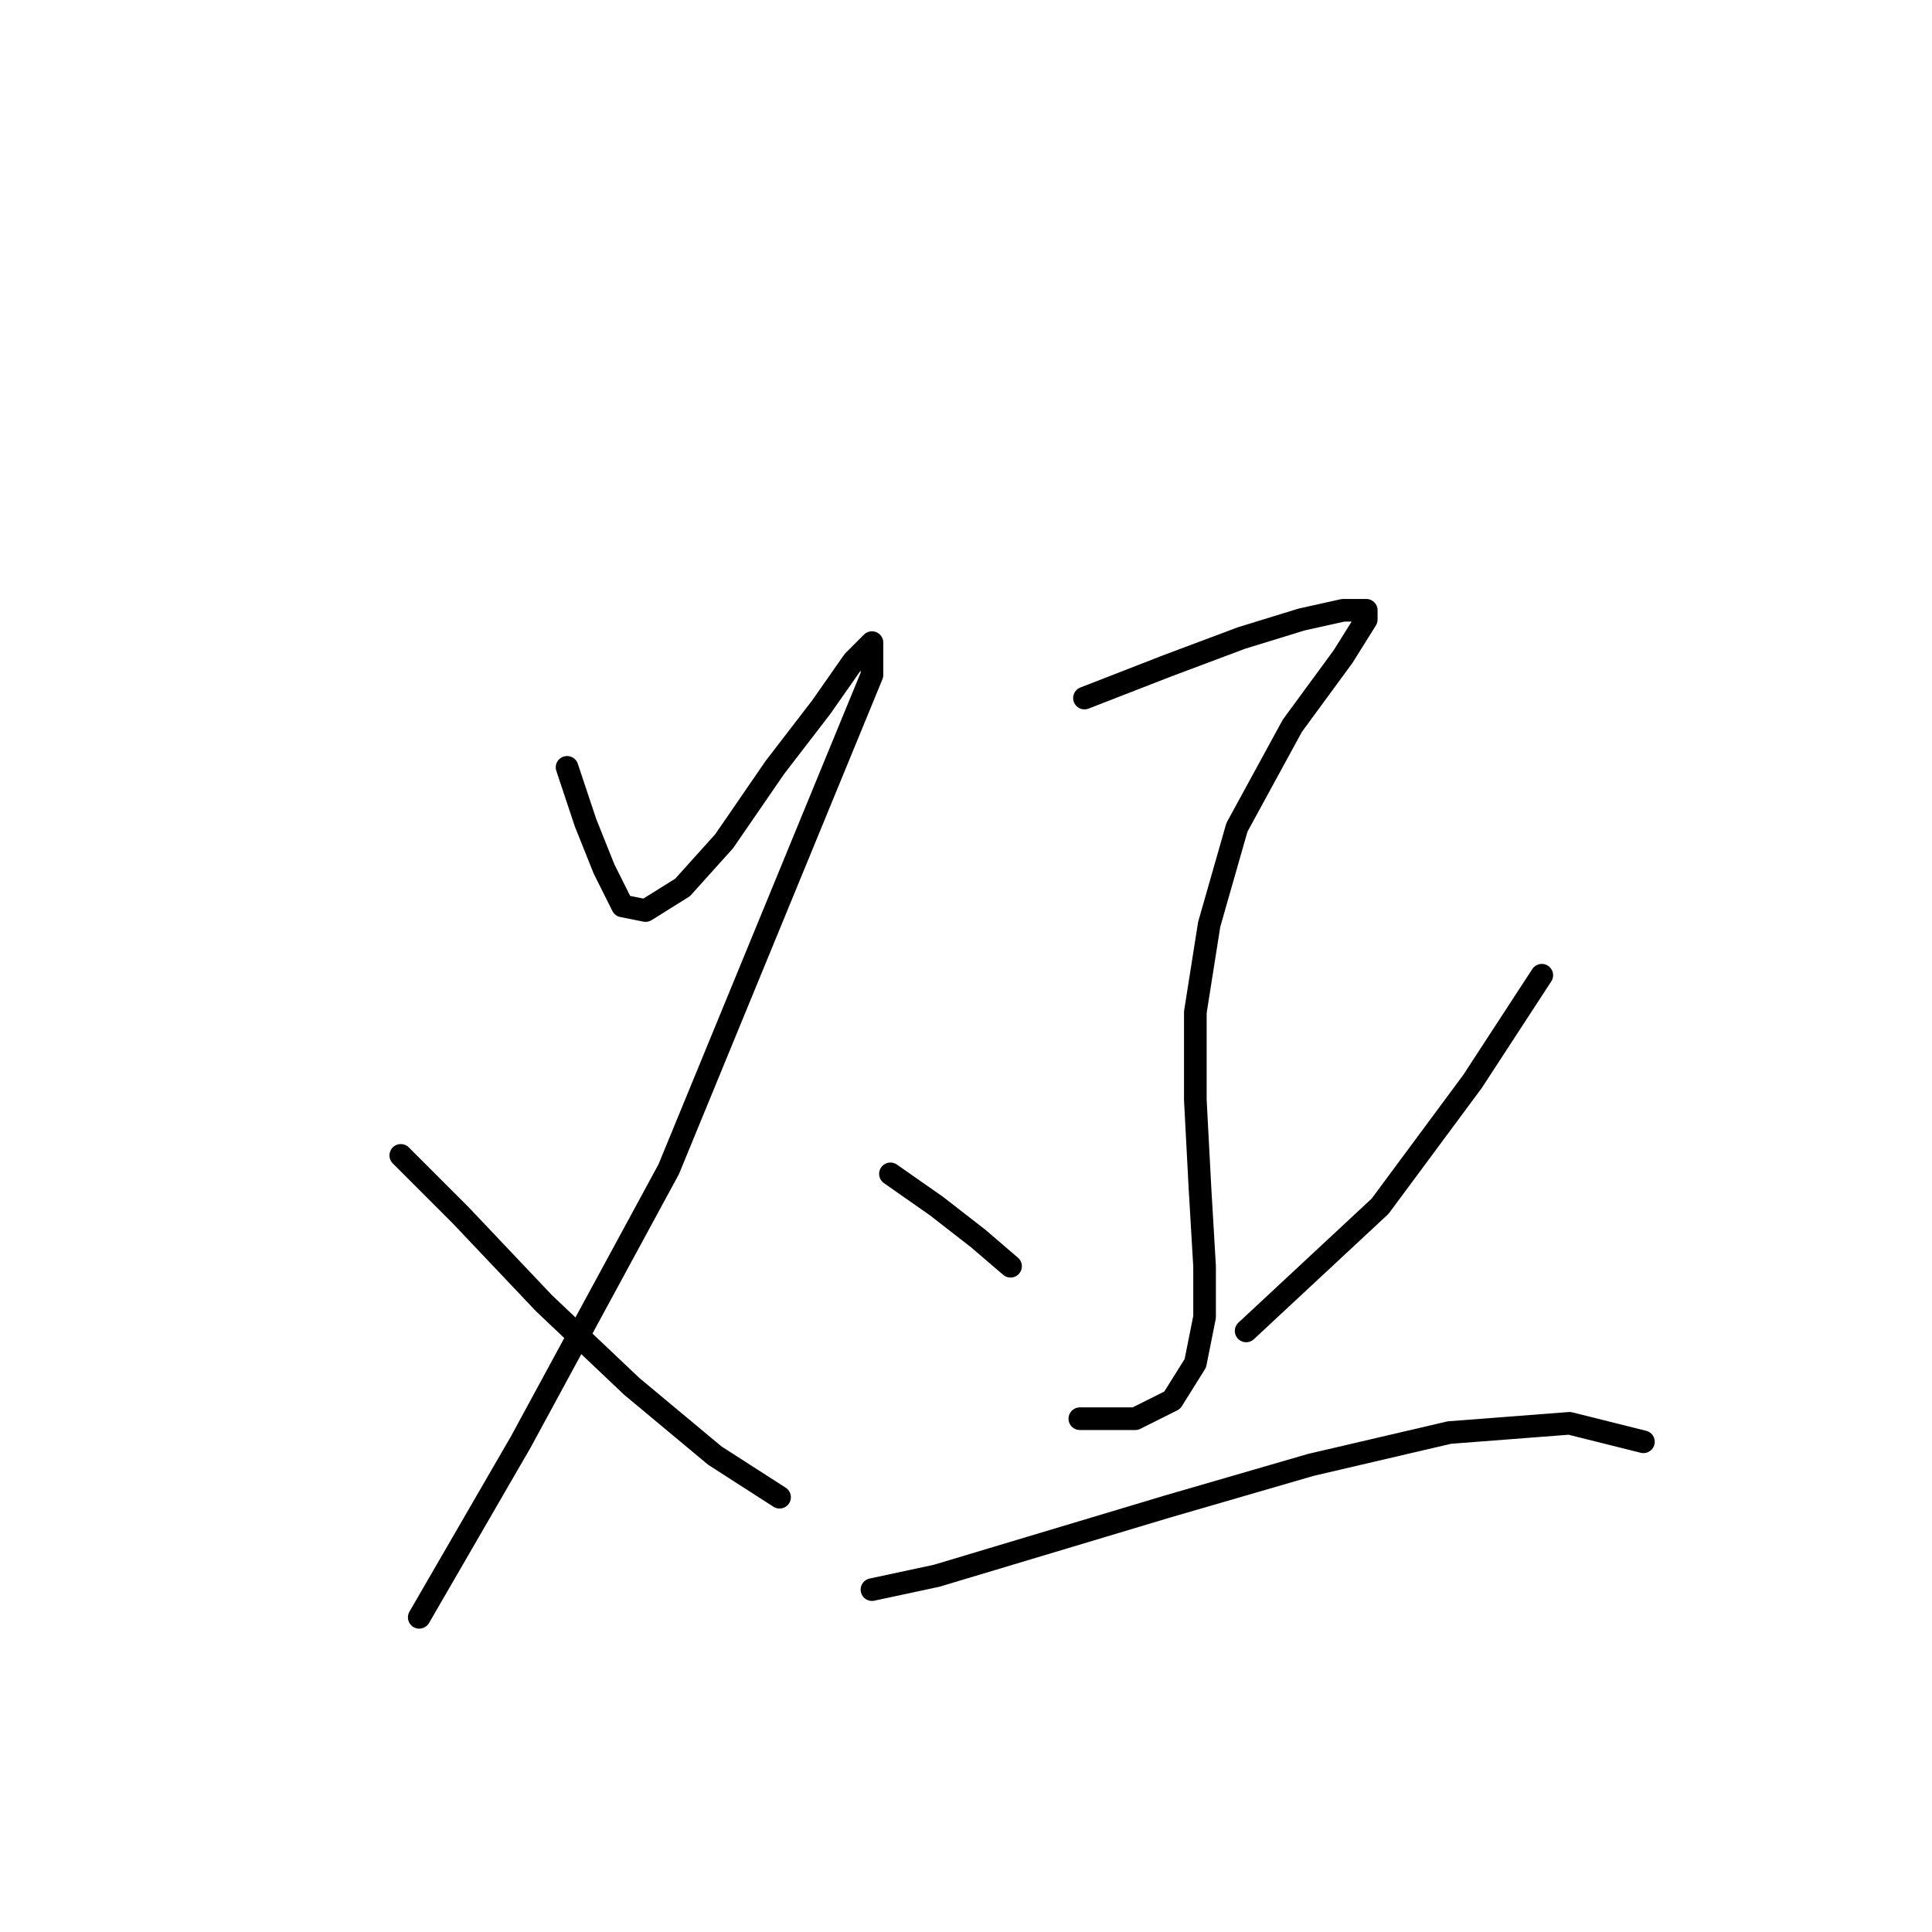 <?xml version="1.0" standalone="no"?>
    <svg width="256" height="256" xmlns="http://www.w3.org/2000/svg" version="1.1">
    <polyline stroke="black" stroke-width="3" stroke-linecap="round" fill="transparent" stroke-linejoin="round" points="75.14 101.677 77.589 109.022 80.037 115.143 82.486 120.04 85.546 120.652 90.443 117.591 95.952 111.47 102.686 101.677 108.807 93.719 113.091 87.598 115.54 85.149 115.54 89.434 88.607 154.93 69.019 191.045 55.553 214.305 55.553 214.305 " />
        <polyline stroke="black" stroke-width="3" stroke-linecap="round" fill="transparent" stroke-linejoin="round" points="53.104 153.094 61.062 161.052 72.08 172.682 83.71 183.7 94.728 192.881 103.298 198.39 103.298 198.39 " />
        <polyline stroke="black" stroke-width="3" stroke-linecap="round" fill="transparent" stroke-linejoin="round" points="143.697 92.495 154.715 88.21 164.509 84.537 172.466 82.089 177.975 80.865 181.036 80.865 181.036 82.089 177.975 86.986 171.242 96.168 163.897 109.634 160.224 122.488 158.388 134.119 158.388 145.749 159 157.379 159.612 167.785 159.612 174.518 158.388 180.639 155.327 185.536 150.43 187.985 143.085 187.985 143.085 187.985 " />
        <polyline stroke="black" stroke-width="3" stroke-linecap="round" fill="transparent" stroke-linejoin="round" points="117.988 155.543 124.11 159.827 129.619 164.112 133.903 167.785 133.903 167.785 " />
        <polyline stroke="black" stroke-width="3" stroke-linecap="round" fill="transparent" stroke-linejoin="round" points="204.296 129.222 195.115 143.3 182.872 159.827 165.121 176.354 165.121 176.354 " />
        <polyline stroke="black" stroke-width="3" stroke-linecap="round" fill="transparent" stroke-linejoin="round" points="115.54 210.633 124.11 208.796 136.352 205.124 154.715 199.615 173.691 194.106 192.054 189.821 207.969 188.597 217.763 191.045 217.763 191.045 " />
        </svg>